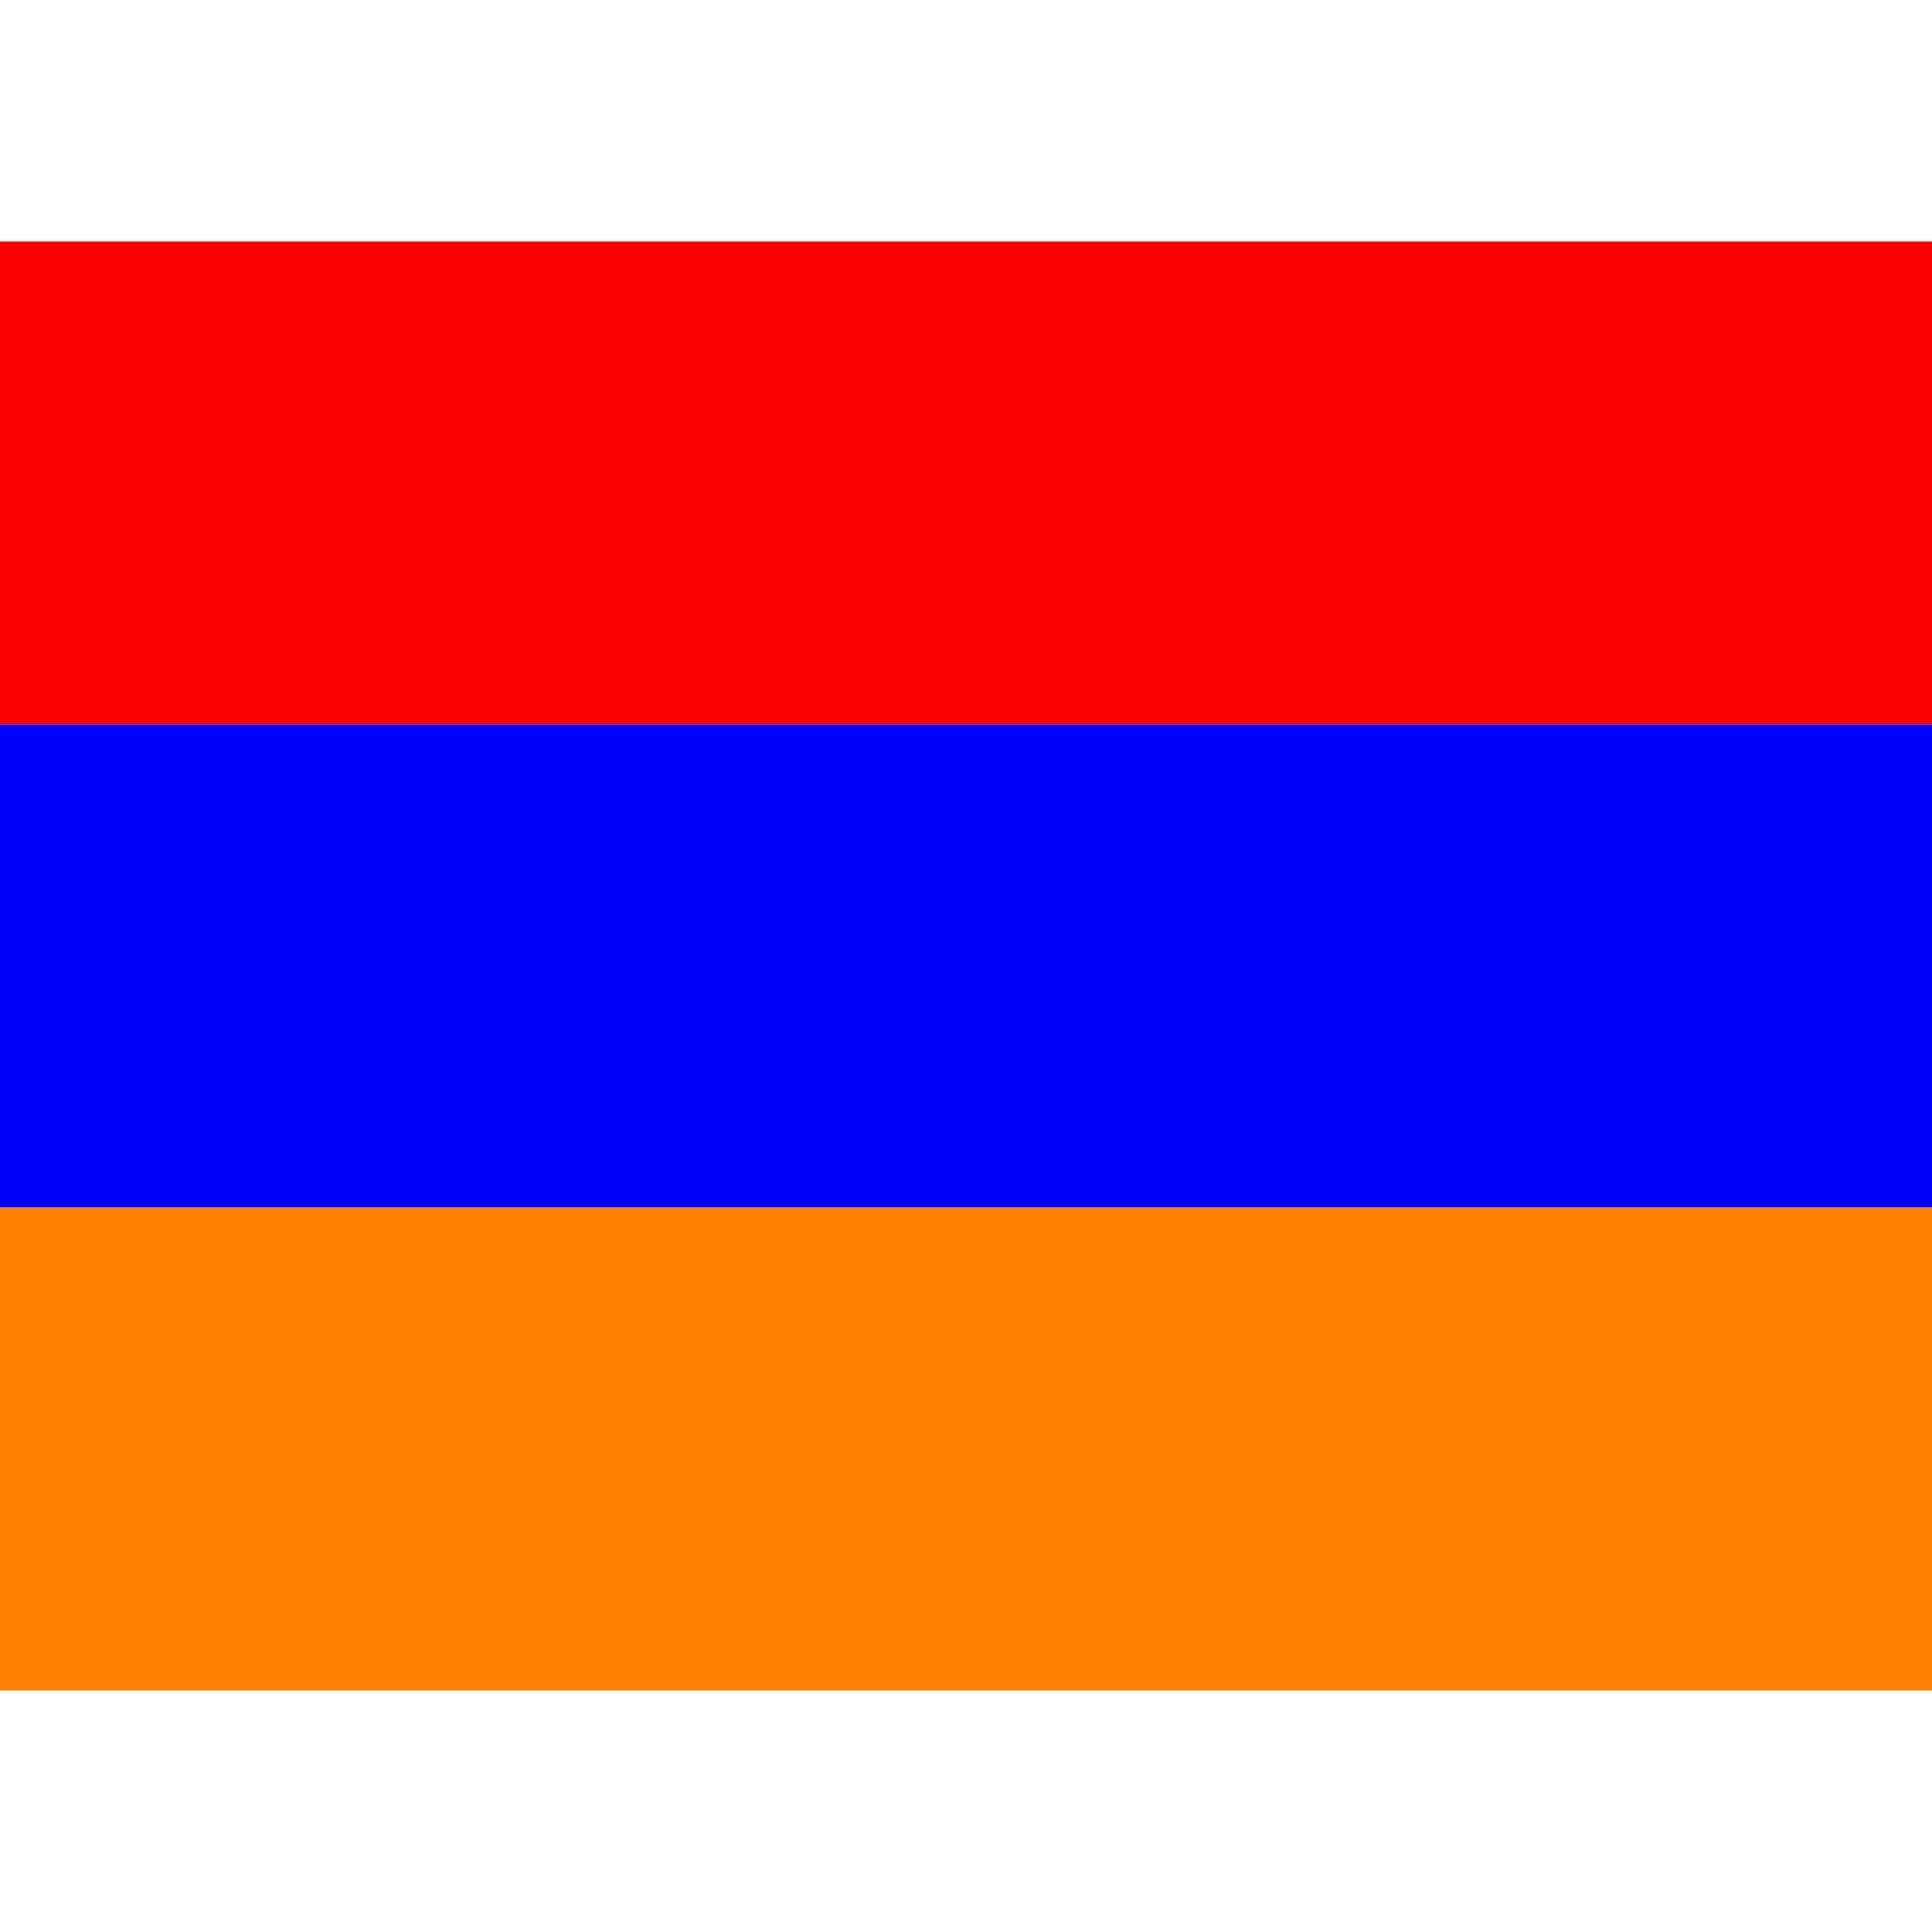 <svg xmlns="http://www.w3.org/2000/svg" viewBox="0 0 8 8"><path d="M0,3L0,1L8,1L8,3" fill="#ff0000"></path><path d="M0,5L0,3L8,3L8,5" fill="#0000ff"></path><path d="M0,7L0,5L8,5L8,7" fill="#ff8000"></path></svg>